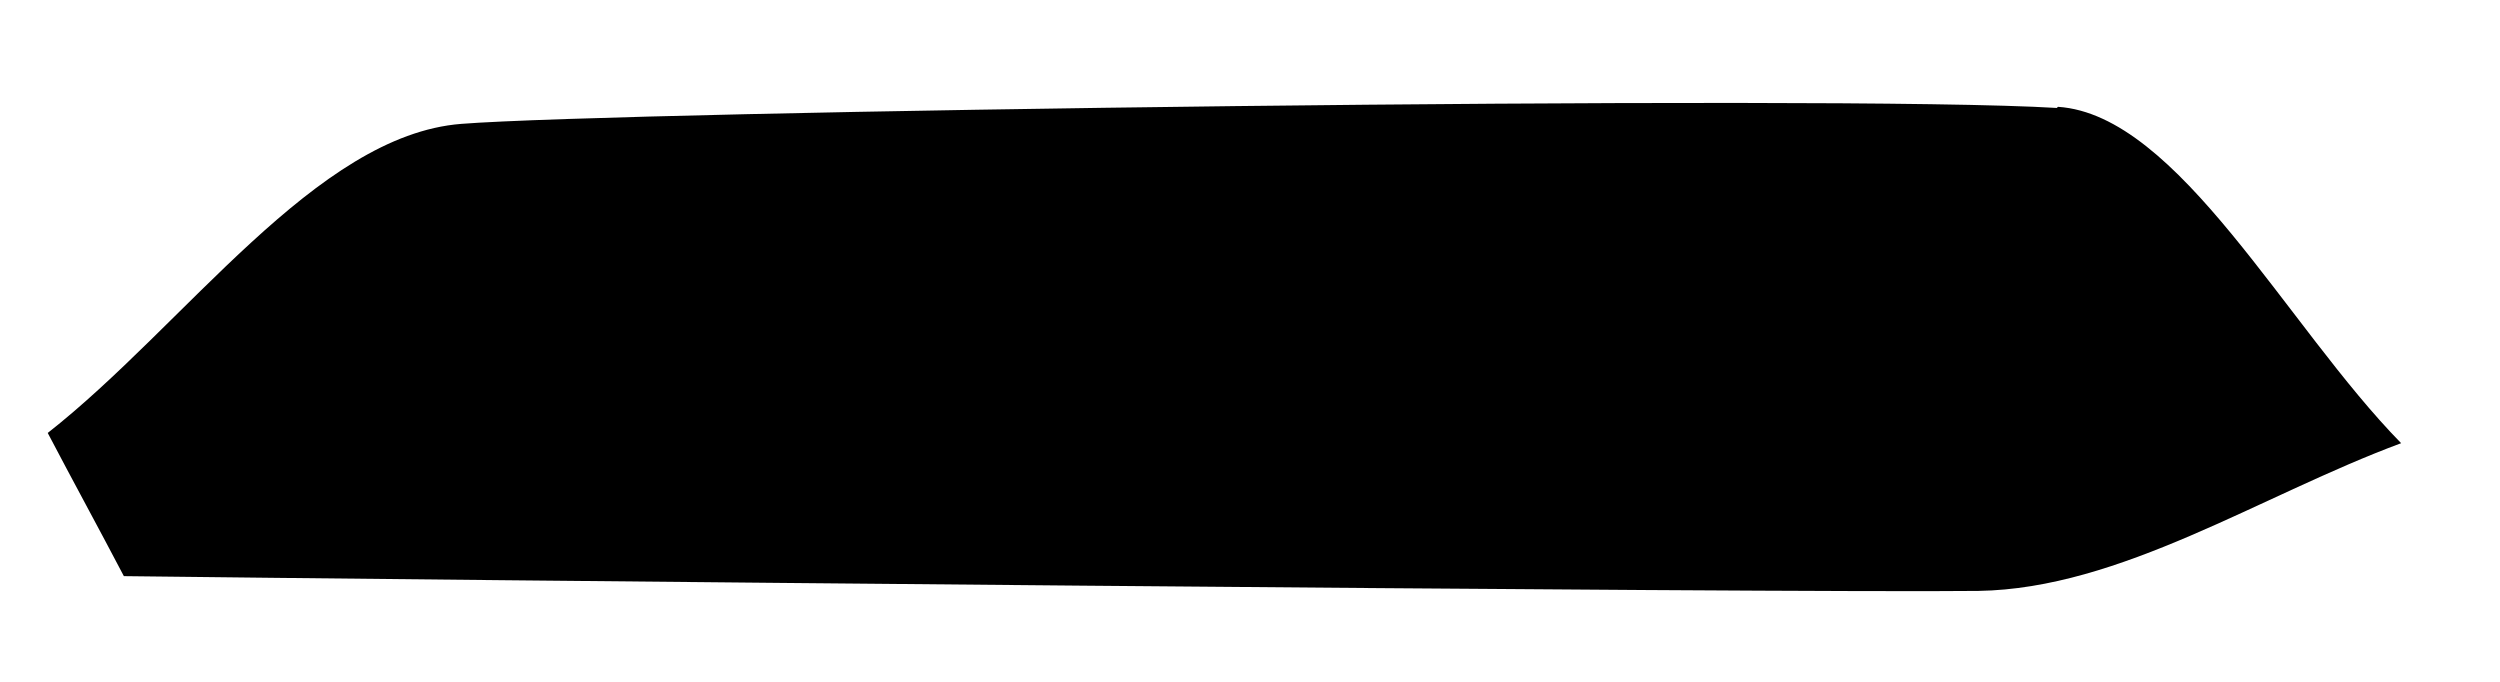 <svg width="22" height="6" viewBox="0 0 22 6" fill="none" xmlns="http://www.w3.org/2000/svg">
<path d="M18.1 0.95C16.14 0.83 5.45 0.98 4.06 1.09C2.78 1.19 1.63 2.86 0.42 3.81C0.64 4.23 0.87 4.65 1.09 5.07C3.49 5.1 15.72 5.22 17.41 5.2C18.66 5.18 19.89 4.36 21.13 3.9C20.12 2.87 19.17 1.01 18.11 0.94L18.1 0.95Z" fill="black"/>
</svg>
